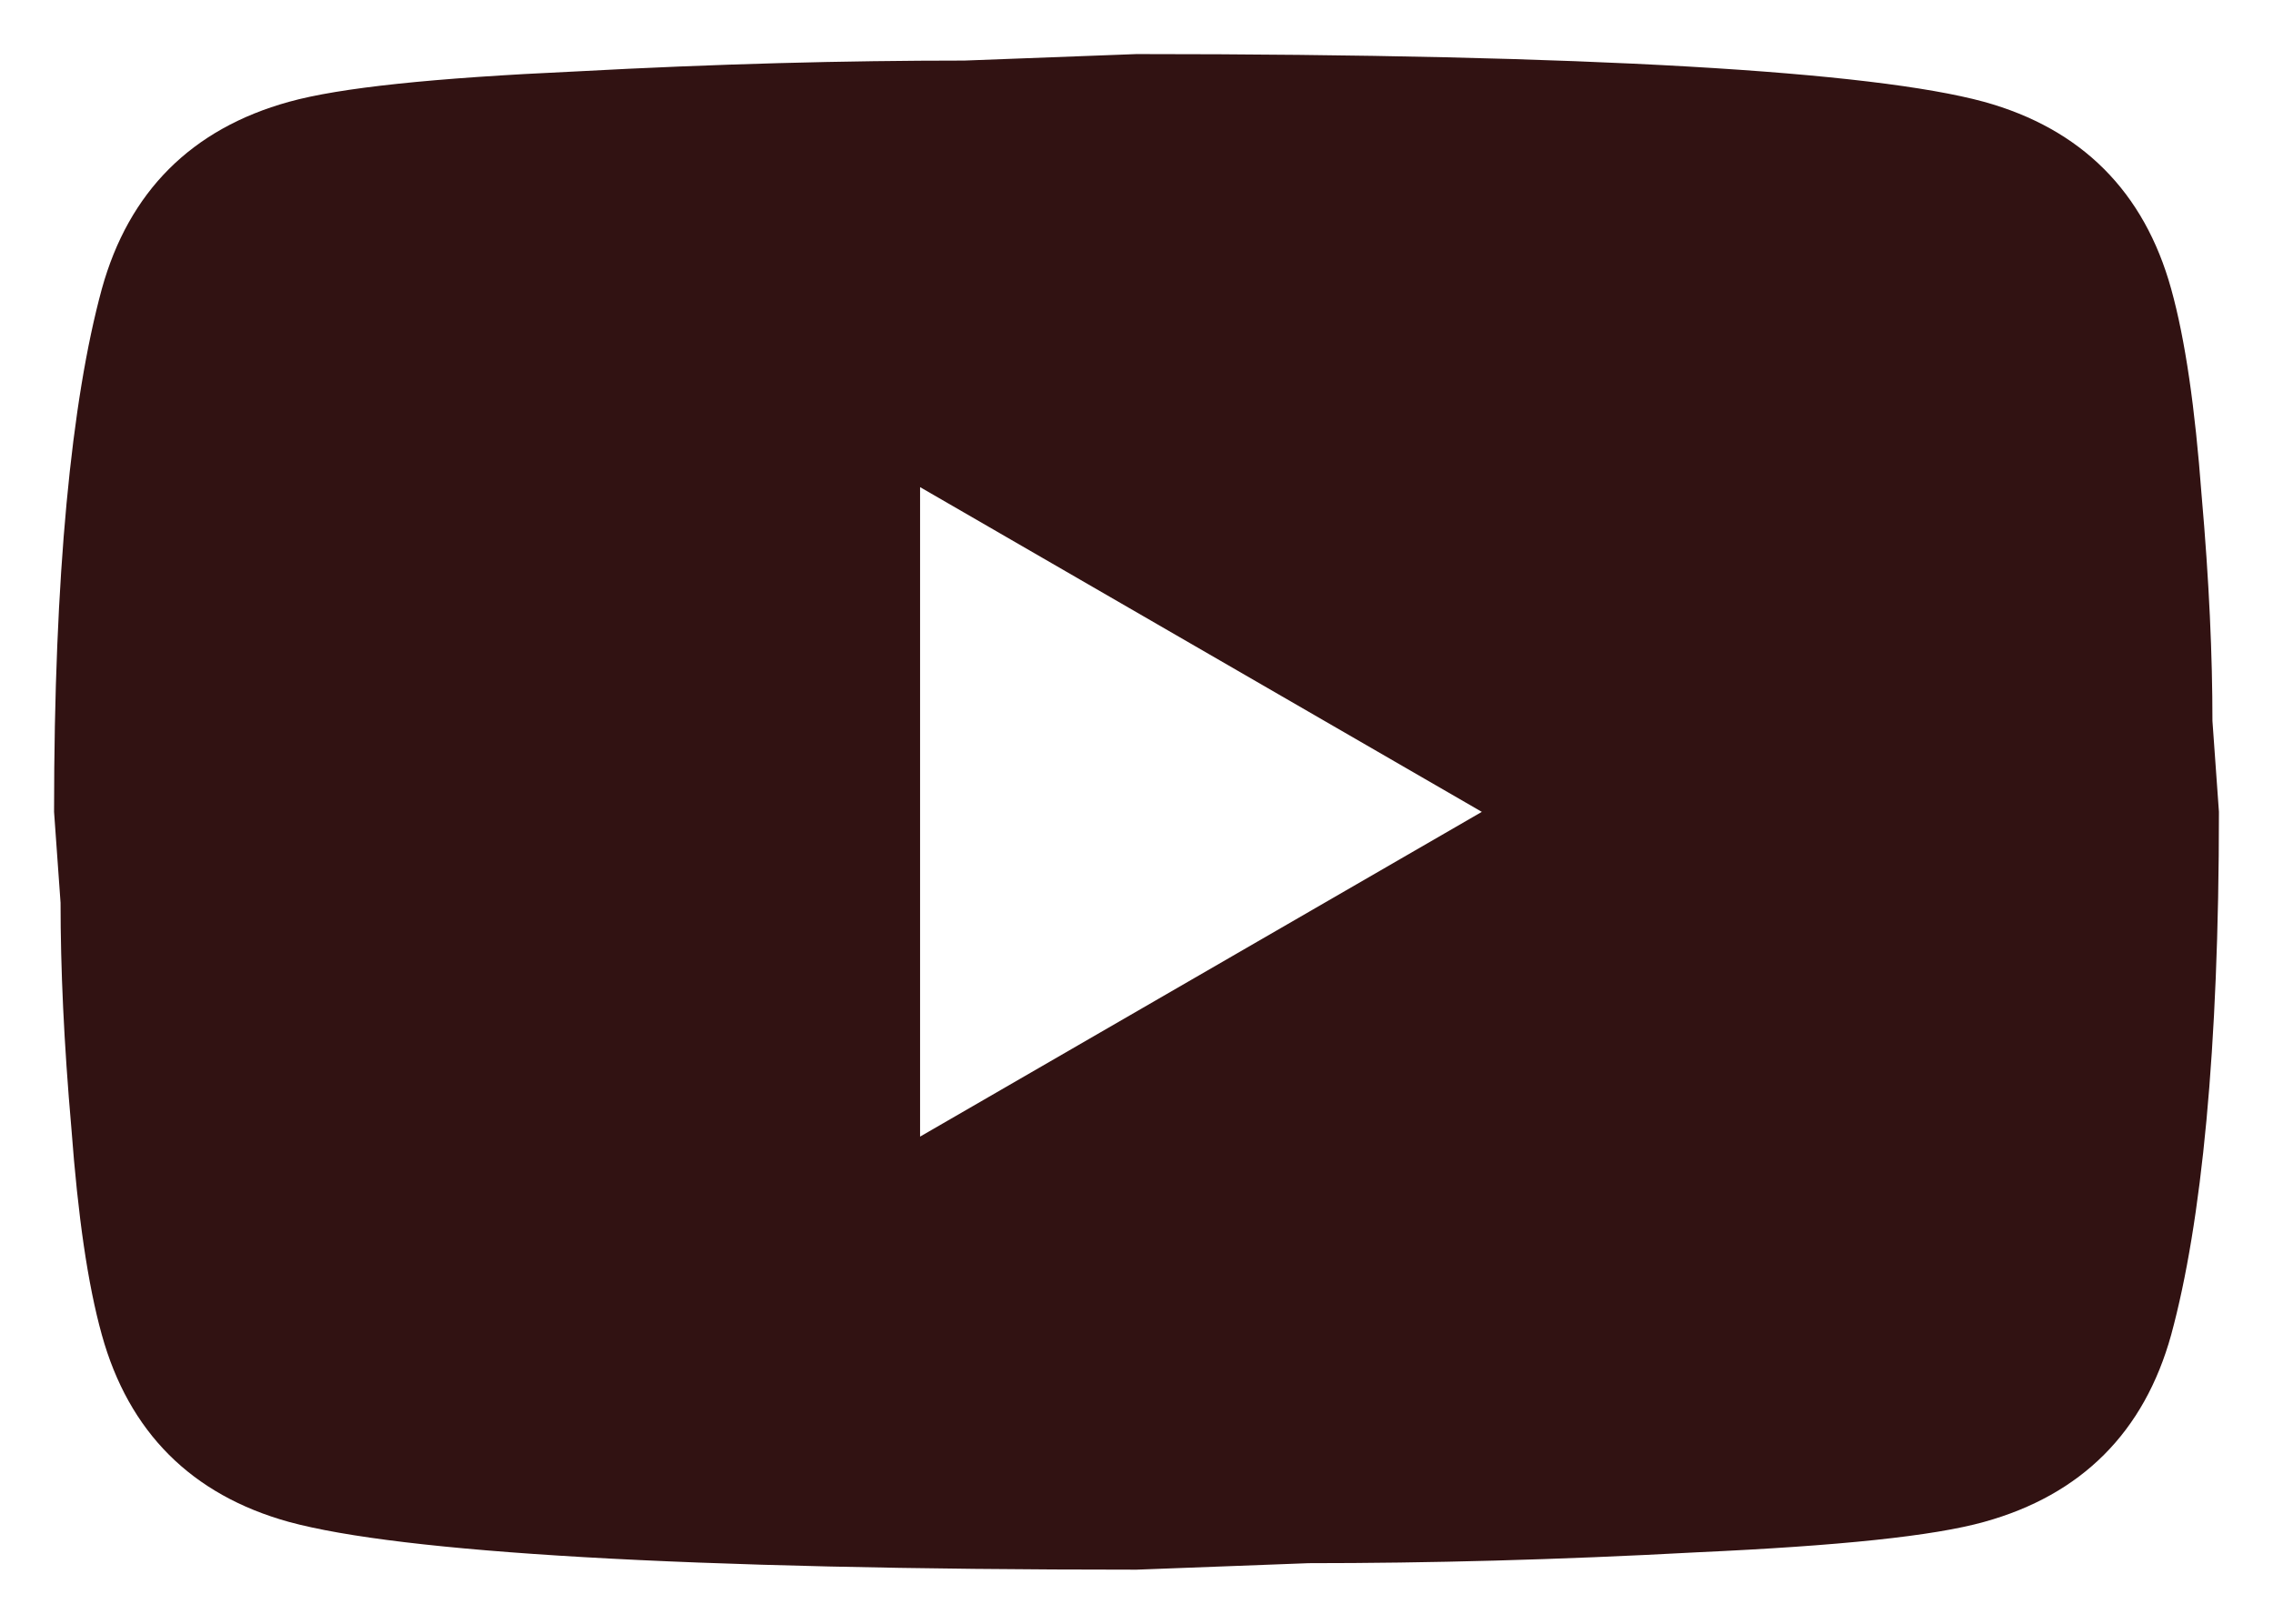 <svg width="14" height="10" viewBox="0 0 14 10" fill="none" xmlns="http://www.w3.org/2000/svg">
<path d="M5.667 7L9.127 5L5.667 3V7ZM13.373 1.78C13.46 2.093 13.52 2.513 13.56 3.047C13.607 3.58 13.627 4.04 13.627 4.44L13.667 5C13.667 6.46 13.56 7.533 13.373 8.22C13.207 8.82 12.82 9.207 12.22 9.373C11.907 9.46 11.333 9.52 10.453 9.56C9.587 9.607 8.793 9.627 8.06 9.627L7 9.667C4.207 9.667 2.467 9.56 1.78 9.373C1.18 9.207 0.793 8.82 0.627 8.22C0.54 7.907 0.48 7.487 0.44 6.953C0.393 6.42 0.373 5.96 0.373 5.56L0.333 5C0.333 3.54 0.44 2.467 0.627 1.78C0.793 1.18 1.18 0.793 1.78 0.627C2.093 0.54 2.667 0.48 3.547 0.44C4.413 0.393 5.207 0.373 5.94 0.373L7 0.333C9.793 0.333 11.533 0.44 12.22 0.627C12.82 0.793 13.207 1.18 13.373 1.78Z" fill="#311212"/>
</svg>
